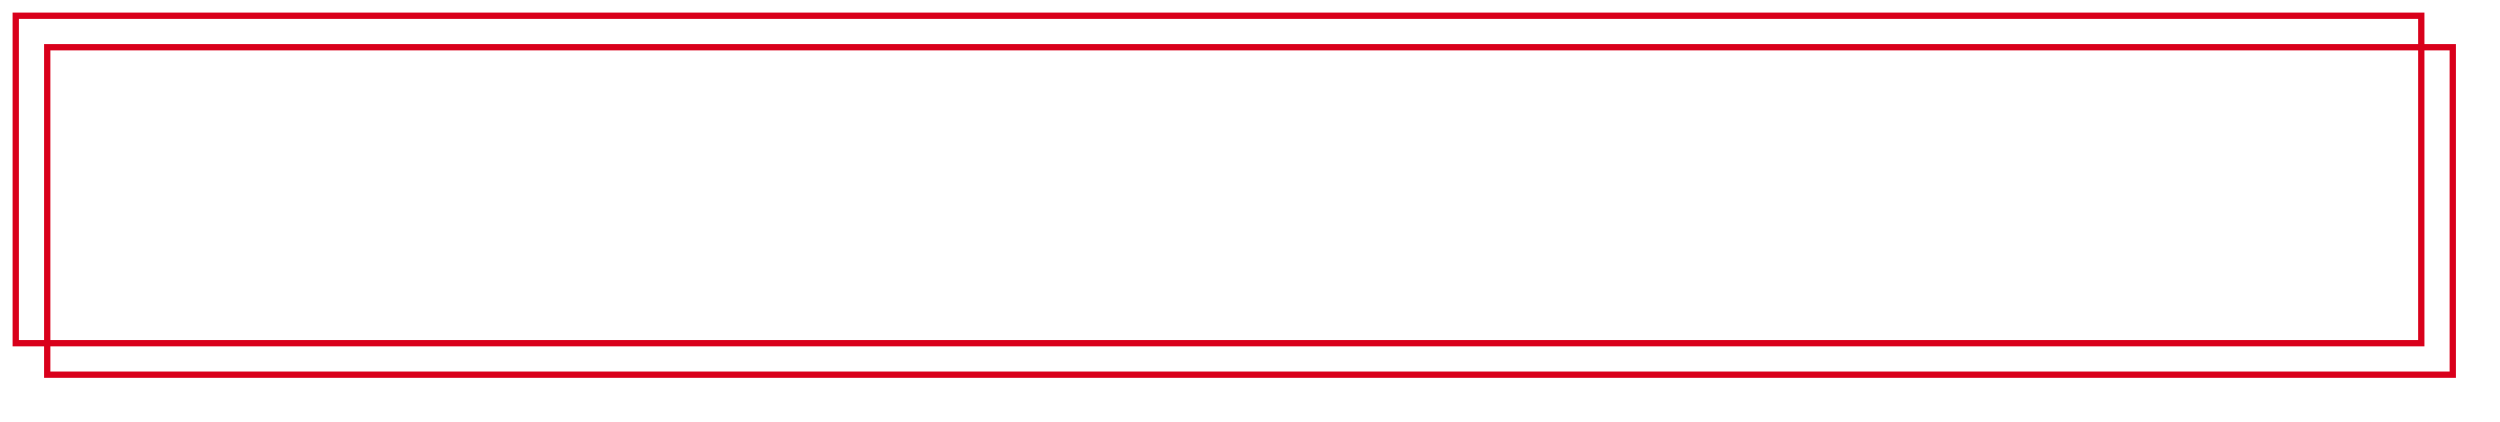 ﻿<?xml version="1.0" encoding="utf-8"?>
<svg version="1.1" xmlns:xlink="http://www.w3.org/1999/xlink" width="397px" height="67px" xmlns="http://www.w3.org/2000/svg">
  <defs>
    <filter x="187px" y="500px" width="397px" height="67px" filterUnits="userSpaceOnUse" id="filter9">
      <feOffset dx="5" dy="5" in="SourceAlpha" result="shadowOffsetInner" />
      <feGaussianBlur stdDeviation="3.5" in="shadowOffsetInner" result="shadowGaussian" />
      <feComposite in2="shadowGaussian" operator="atop" in="SourceAlpha" result="shadowComposite" />
      <feColorMatrix type="matrix" values="0 0 0 0 0  0 0 0 0 0  0 0 0 0 0  0 0 0 0.349 0  " in="shadowComposite" />
    </filter>
    <g id="widget10">
      <path d="M 189.5 502.5  L 571.5 502.5  L 571.5 554.5  L 189.5 554.5  L 189.5 502.5  Z " fill-rule="nonzero" fill="#d7d7d7" stroke="none" fill-opacity="0" />
      <path d="M 189.5 502.5  L 571.5 502.5  L 571.5 554.5  L 189.5 554.5  L 189.5 502.5  Z " stroke-width="1" stroke="#d9001b" fill="none" />
    </g>
  </defs>
  <g transform="matrix(1 0 0 1 -187 -500 )">
    <use xlink:href="#widget10" filter="url(#filter9)" />
    <use xlink:href="#widget10" />
  </g>
</svg>